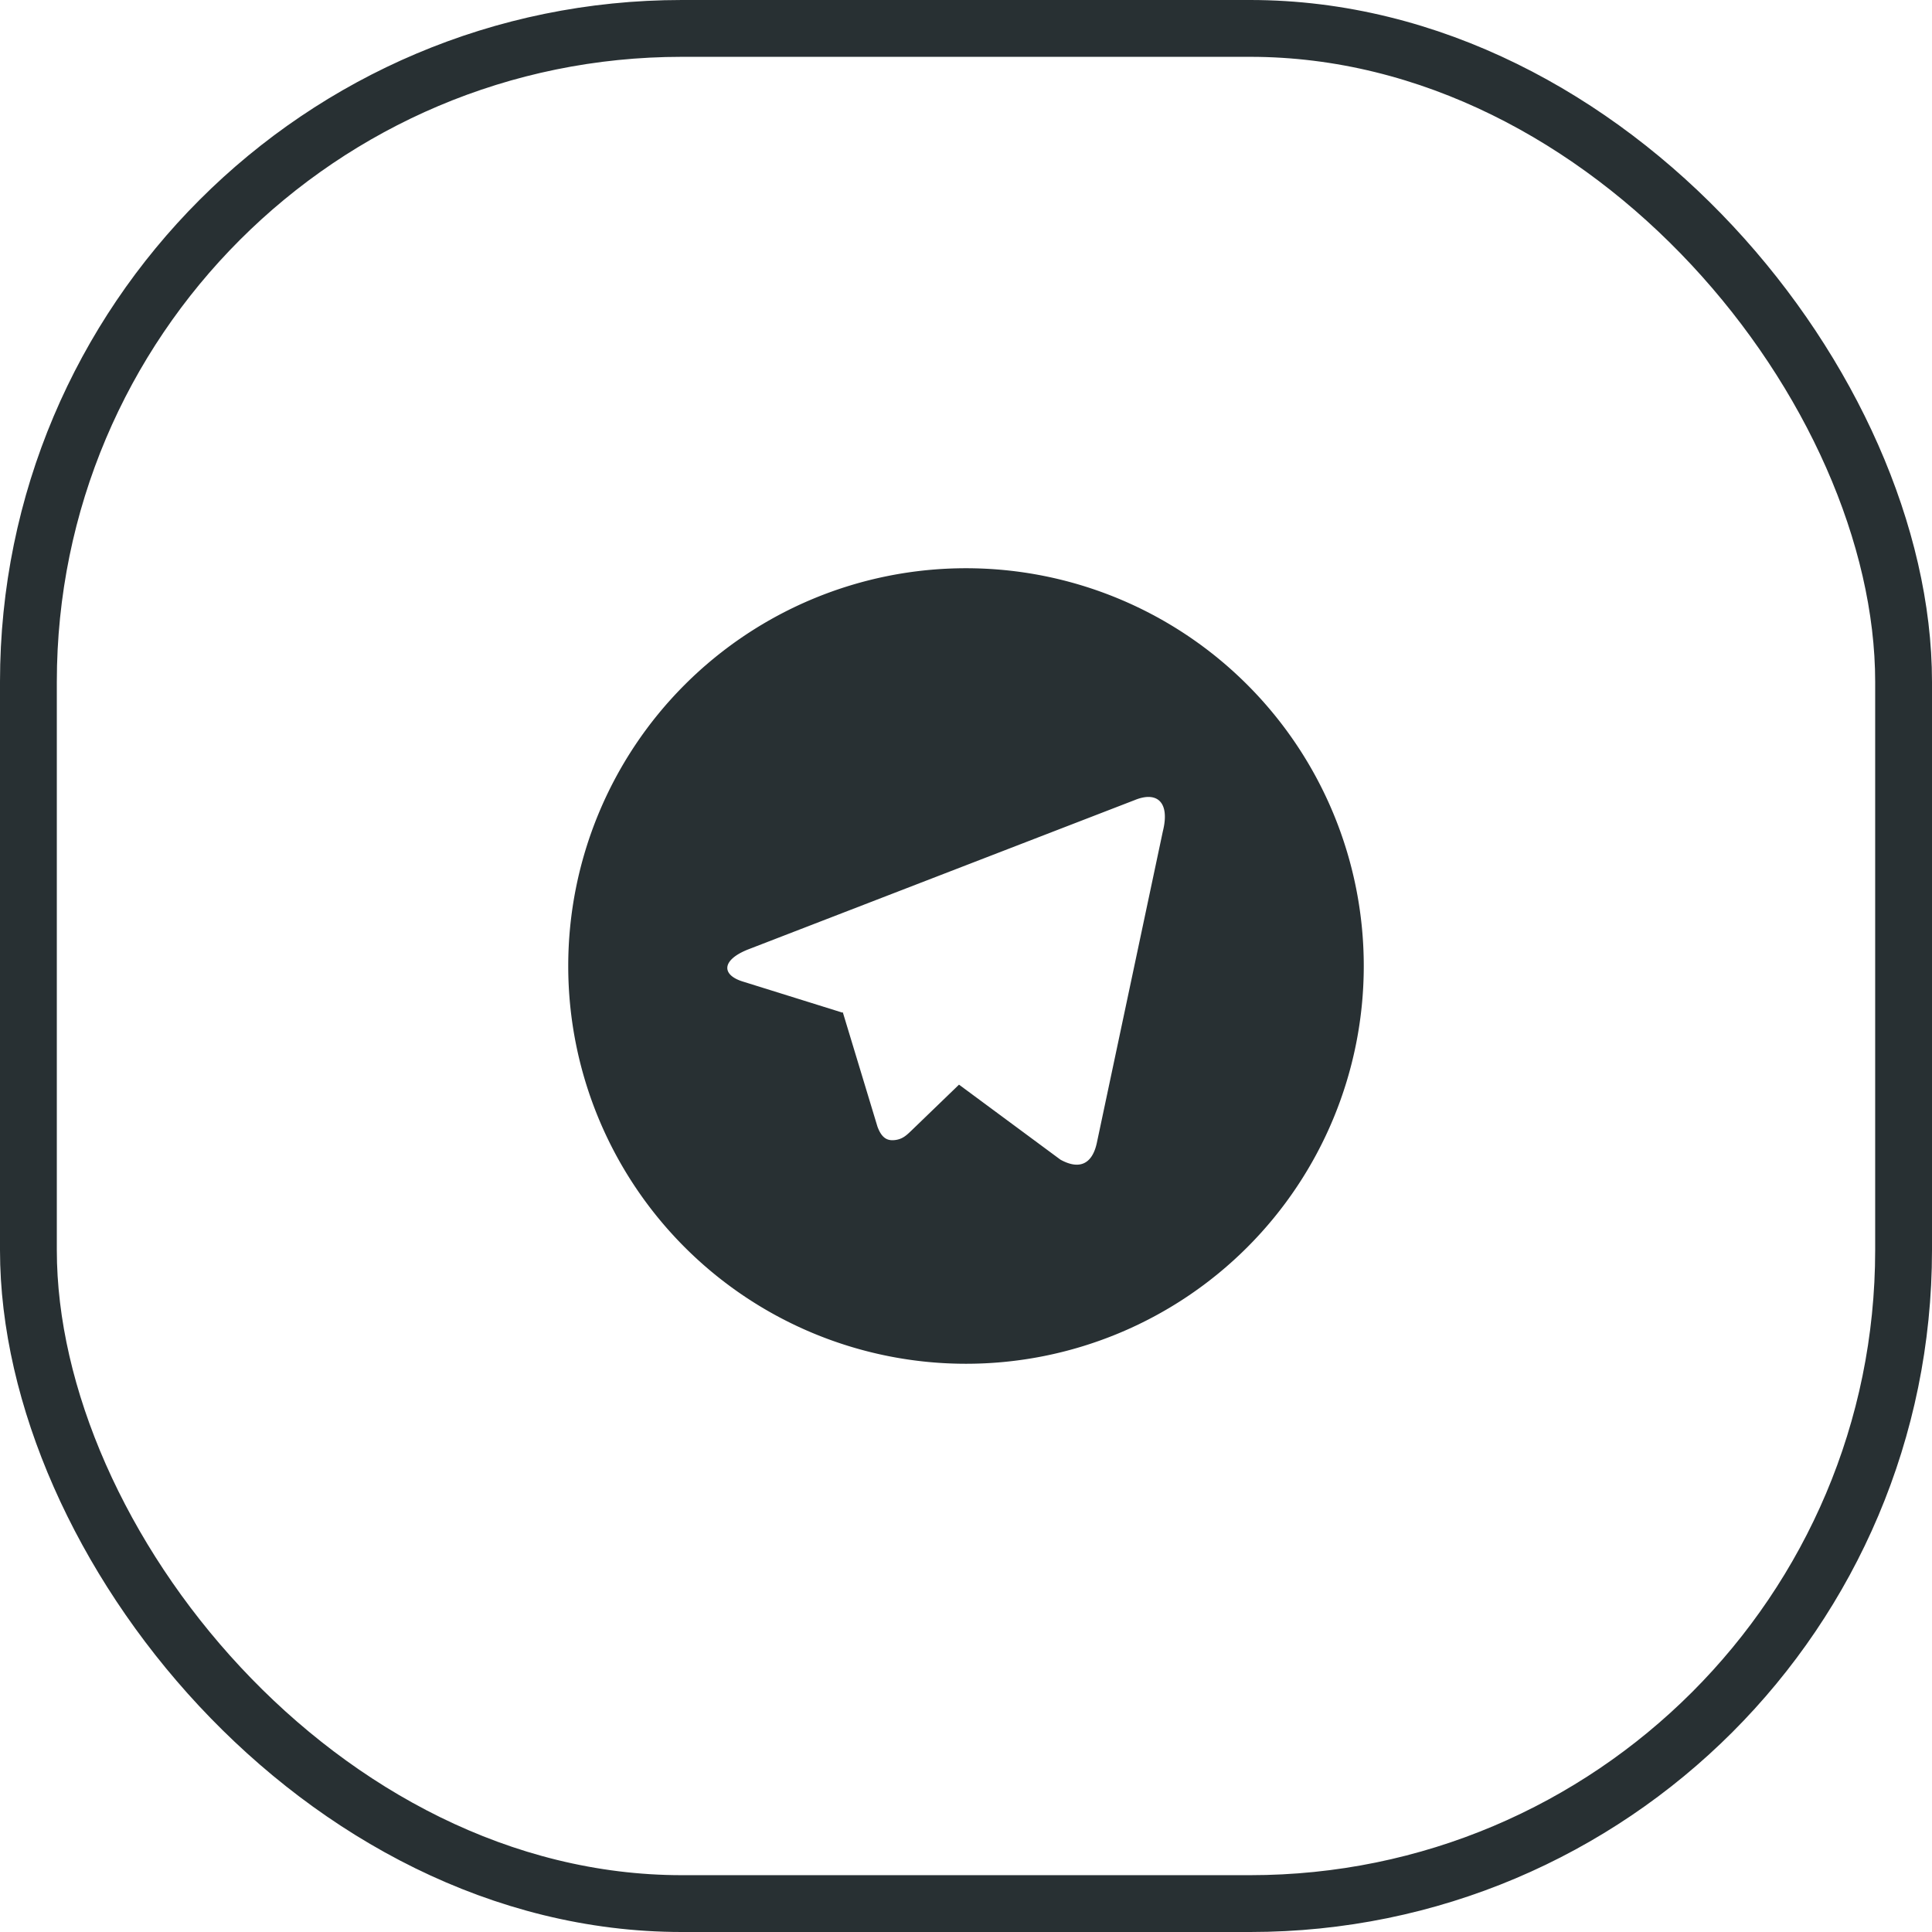 <svg xmlns="http://www.w3.org/2000/svg" width="34" height="34" fill="none">
    <rect width="33" height="33" x=".5" y=".5" stroke="#283033" rx="11.5" />
    <path fill="#283033"
        d="M17 24a7 7 0 1 1 0-14 7 7 0 0 1 0 14Zm-2.177-6.18.009-.006.609 2.01c.078.217.186.256.317.238.132-.018.201-.089.287-.171l.832-.803 1.785 1.32c.326.18.56.088.642-.302l1.16-5.475c.128-.51-.097-.713-.492-.552l-6.813 2.632c-.465.187-.463.447-.085.563l1.75.546Z" />
</svg>